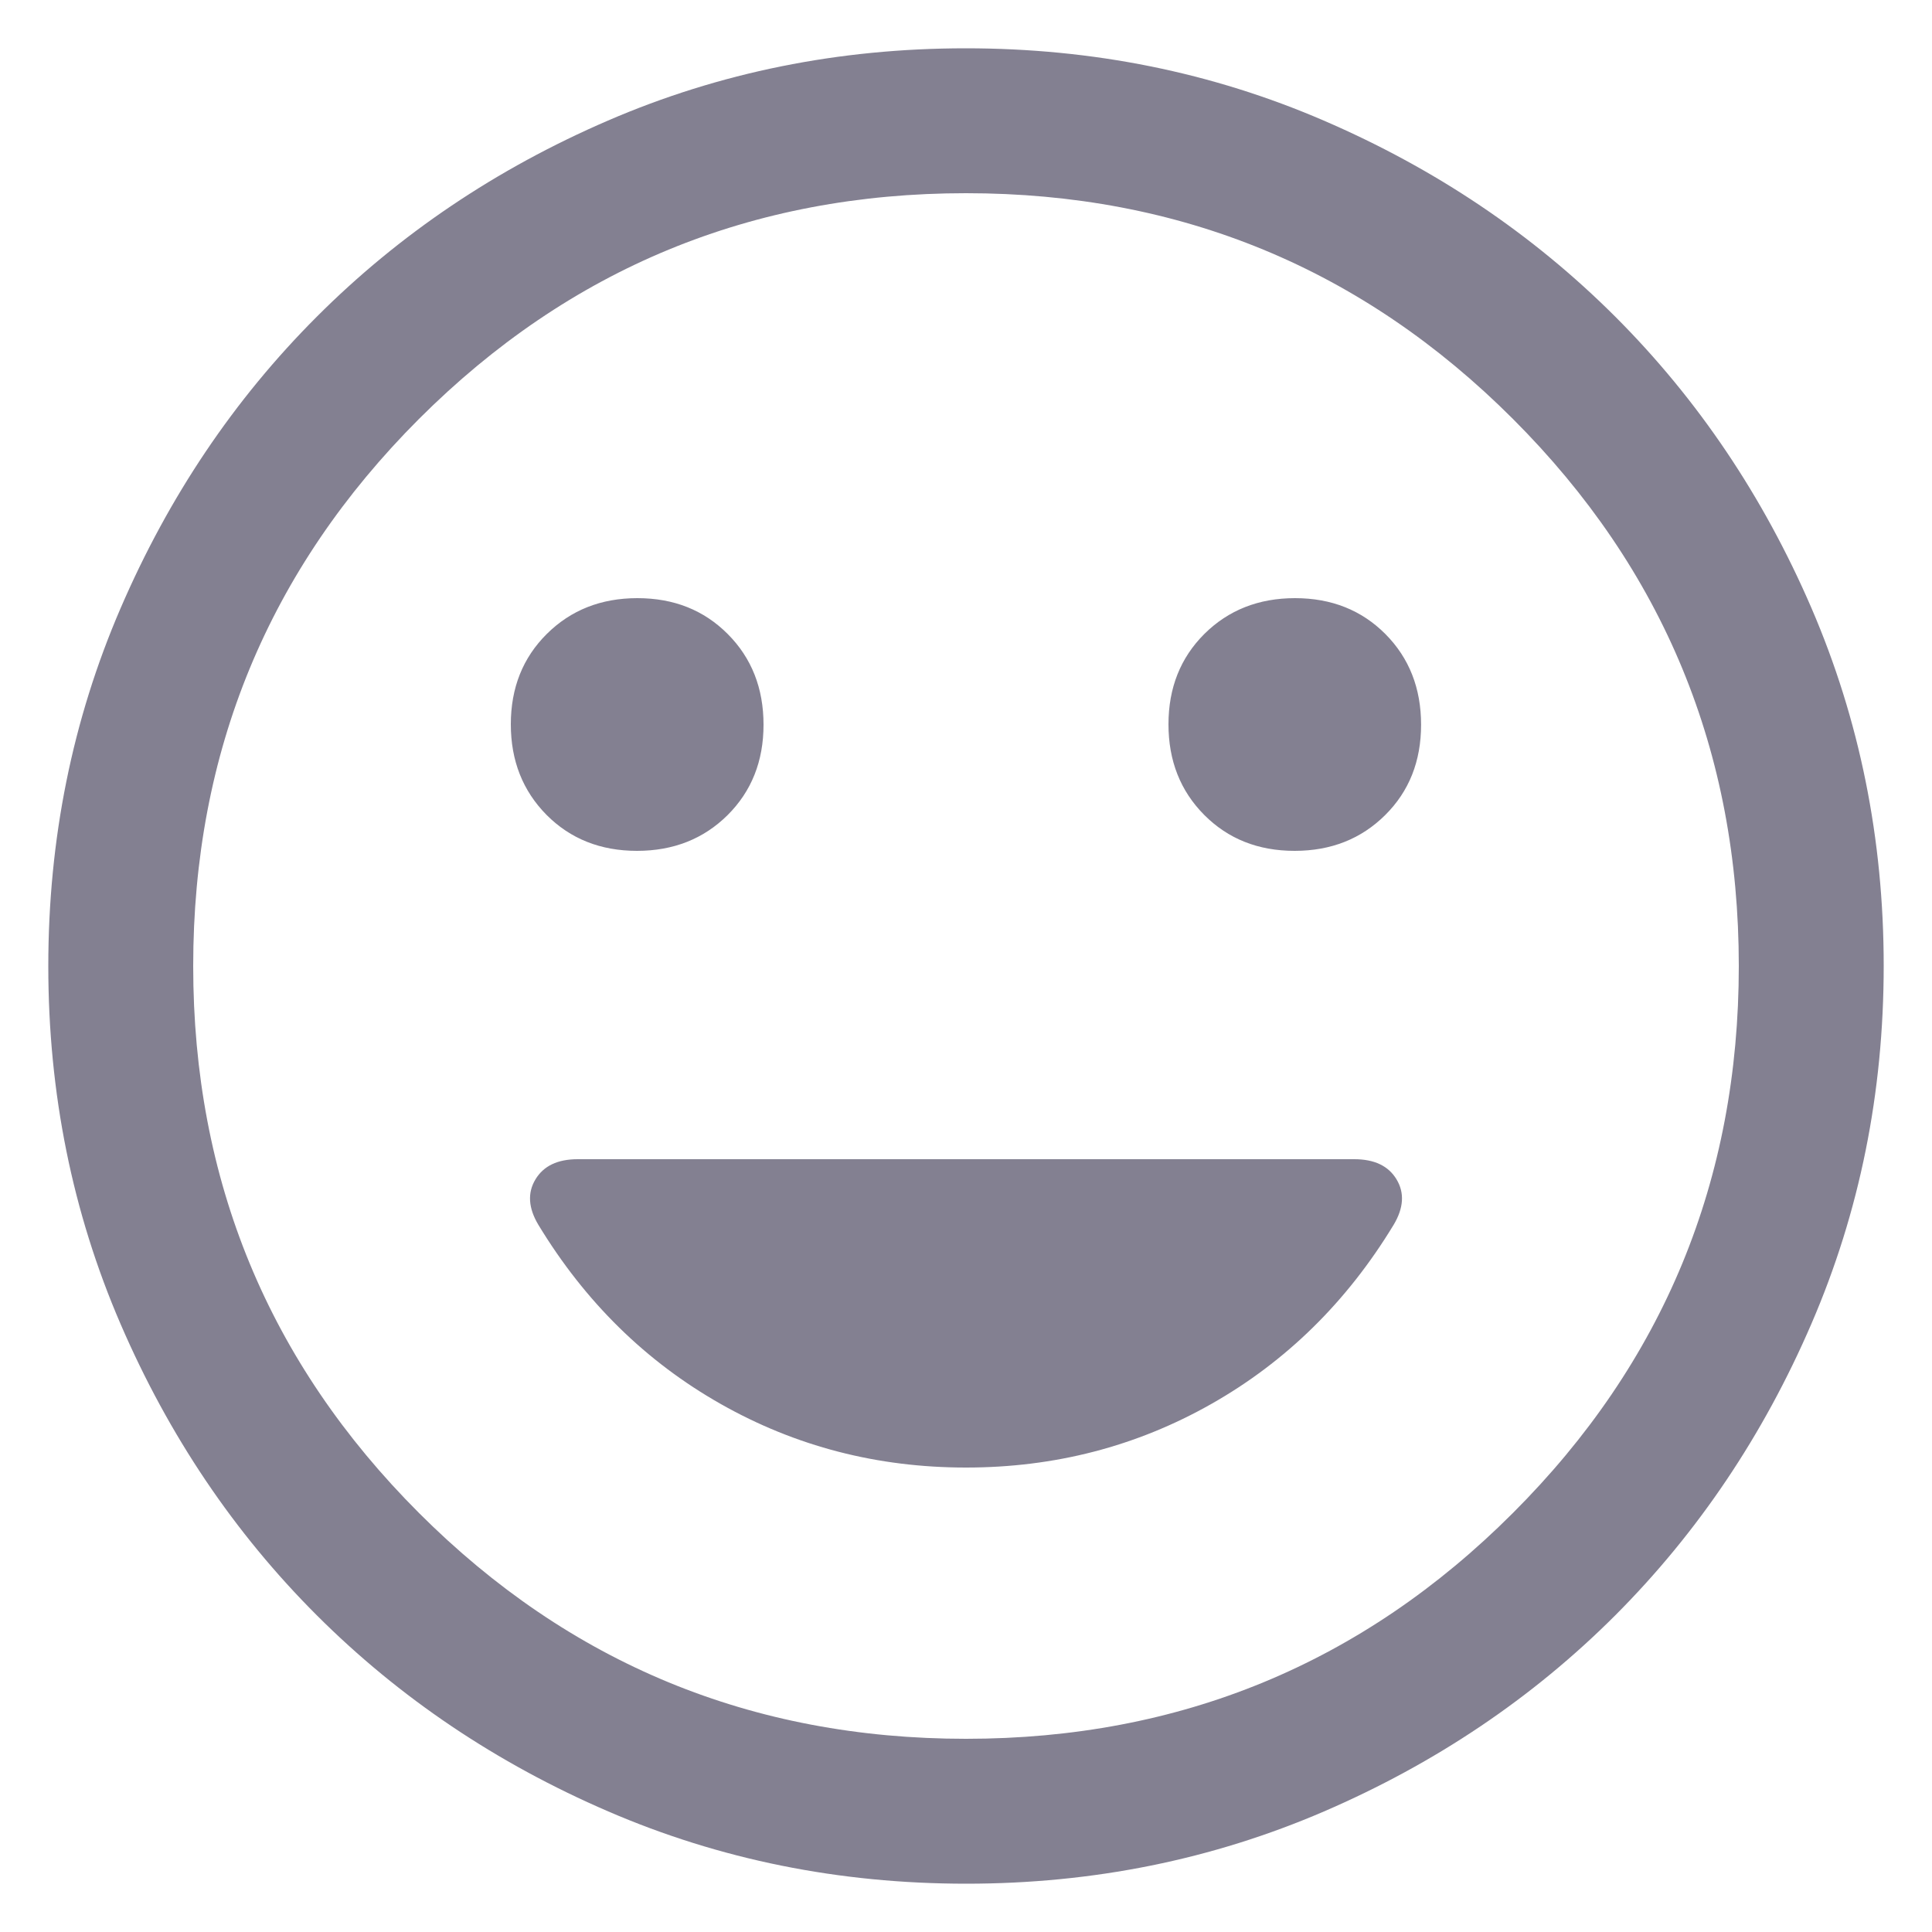 <svg width="20" height="20" viewBox="0 0 20 20" fill="none" xmlns="http://www.w3.org/2000/svg">
<path d="M13.402 8.808C13.779 8.808 14.091 8.684 14.339 8.438C14.588 8.191 14.711 7.879 14.711 7.502C14.711 7.125 14.588 6.812 14.342 6.564C14.095 6.316 13.783 6.192 13.406 6.192C13.029 6.192 12.716 6.316 12.468 6.562C12.22 6.809 12.096 7.121 12.096 7.498C12.096 7.875 12.219 8.187 12.466 8.436C12.713 8.684 13.024 8.808 13.402 8.808ZM6.594 8.808C6.971 8.808 7.284 8.684 7.532 8.438C7.78 8.191 7.904 7.879 7.904 7.502C7.904 7.125 7.781 6.812 7.534 6.564C7.287 6.316 6.976 6.192 6.598 6.192C6.221 6.192 5.909 6.316 5.661 6.562C5.412 6.809 5.288 7.121 5.288 7.498C5.288 7.875 5.412 8.187 5.658 8.436C5.905 8.684 6.217 8.808 6.594 8.808ZM10 15.192C10.918 15.192 11.764 14.973 12.539 14.534C13.314 14.095 13.944 13.476 14.427 12.679C14.531 12.505 14.541 12.348 14.457 12.209C14.373 12.069 14.227 12 14.019 12H5.981C5.773 12 5.627 12.069 5.543 12.209C5.459 12.348 5.469 12.505 5.573 12.679C6.056 13.476 6.686 14.095 7.461 14.534C8.236 14.973 9.082 15.192 10 15.192ZM10.002 19.5C8.688 19.5 7.453 19.251 6.297 18.752C5.14 18.253 4.135 17.576 3.28 16.722C2.424 15.867 1.747 14.862 1.248 13.706C0.749 12.55 0.5 11.316 0.5 10.002C0.5 8.688 0.749 7.453 1.248 6.297C1.747 5.14 2.423 4.135 3.278 3.28C4.133 2.424 5.138 1.747 6.294 1.248C7.45 0.749 8.684 0.5 9.998 0.5C11.312 0.5 12.547 0.749 13.703 1.248C14.86 1.747 15.865 2.423 16.721 3.278C17.576 4.133 18.253 5.138 18.752 6.294C19.25 7.45 19.5 8.684 19.5 9.998C19.5 11.312 19.251 12.547 18.752 13.703C18.253 14.86 17.576 15.865 16.722 16.721C15.867 17.576 14.862 18.253 13.706 18.752C12.55 19.25 11.316 19.5 10.002 19.5ZM10 18C12.217 18 14.104 17.221 15.662 15.662C17.221 14.104 18 12.217 18 10C18 7.783 17.221 5.896 15.662 4.337C14.104 2.779 12.217 2 10 2C7.783 2 5.896 2.779 4.337 4.337C2.779 5.896 2 7.783 2 10C2 12.217 2.779 14.104 4.337 15.662C5.896 17.221 7.783 18 10 18Z" fill="#838091"/>
</svg>
